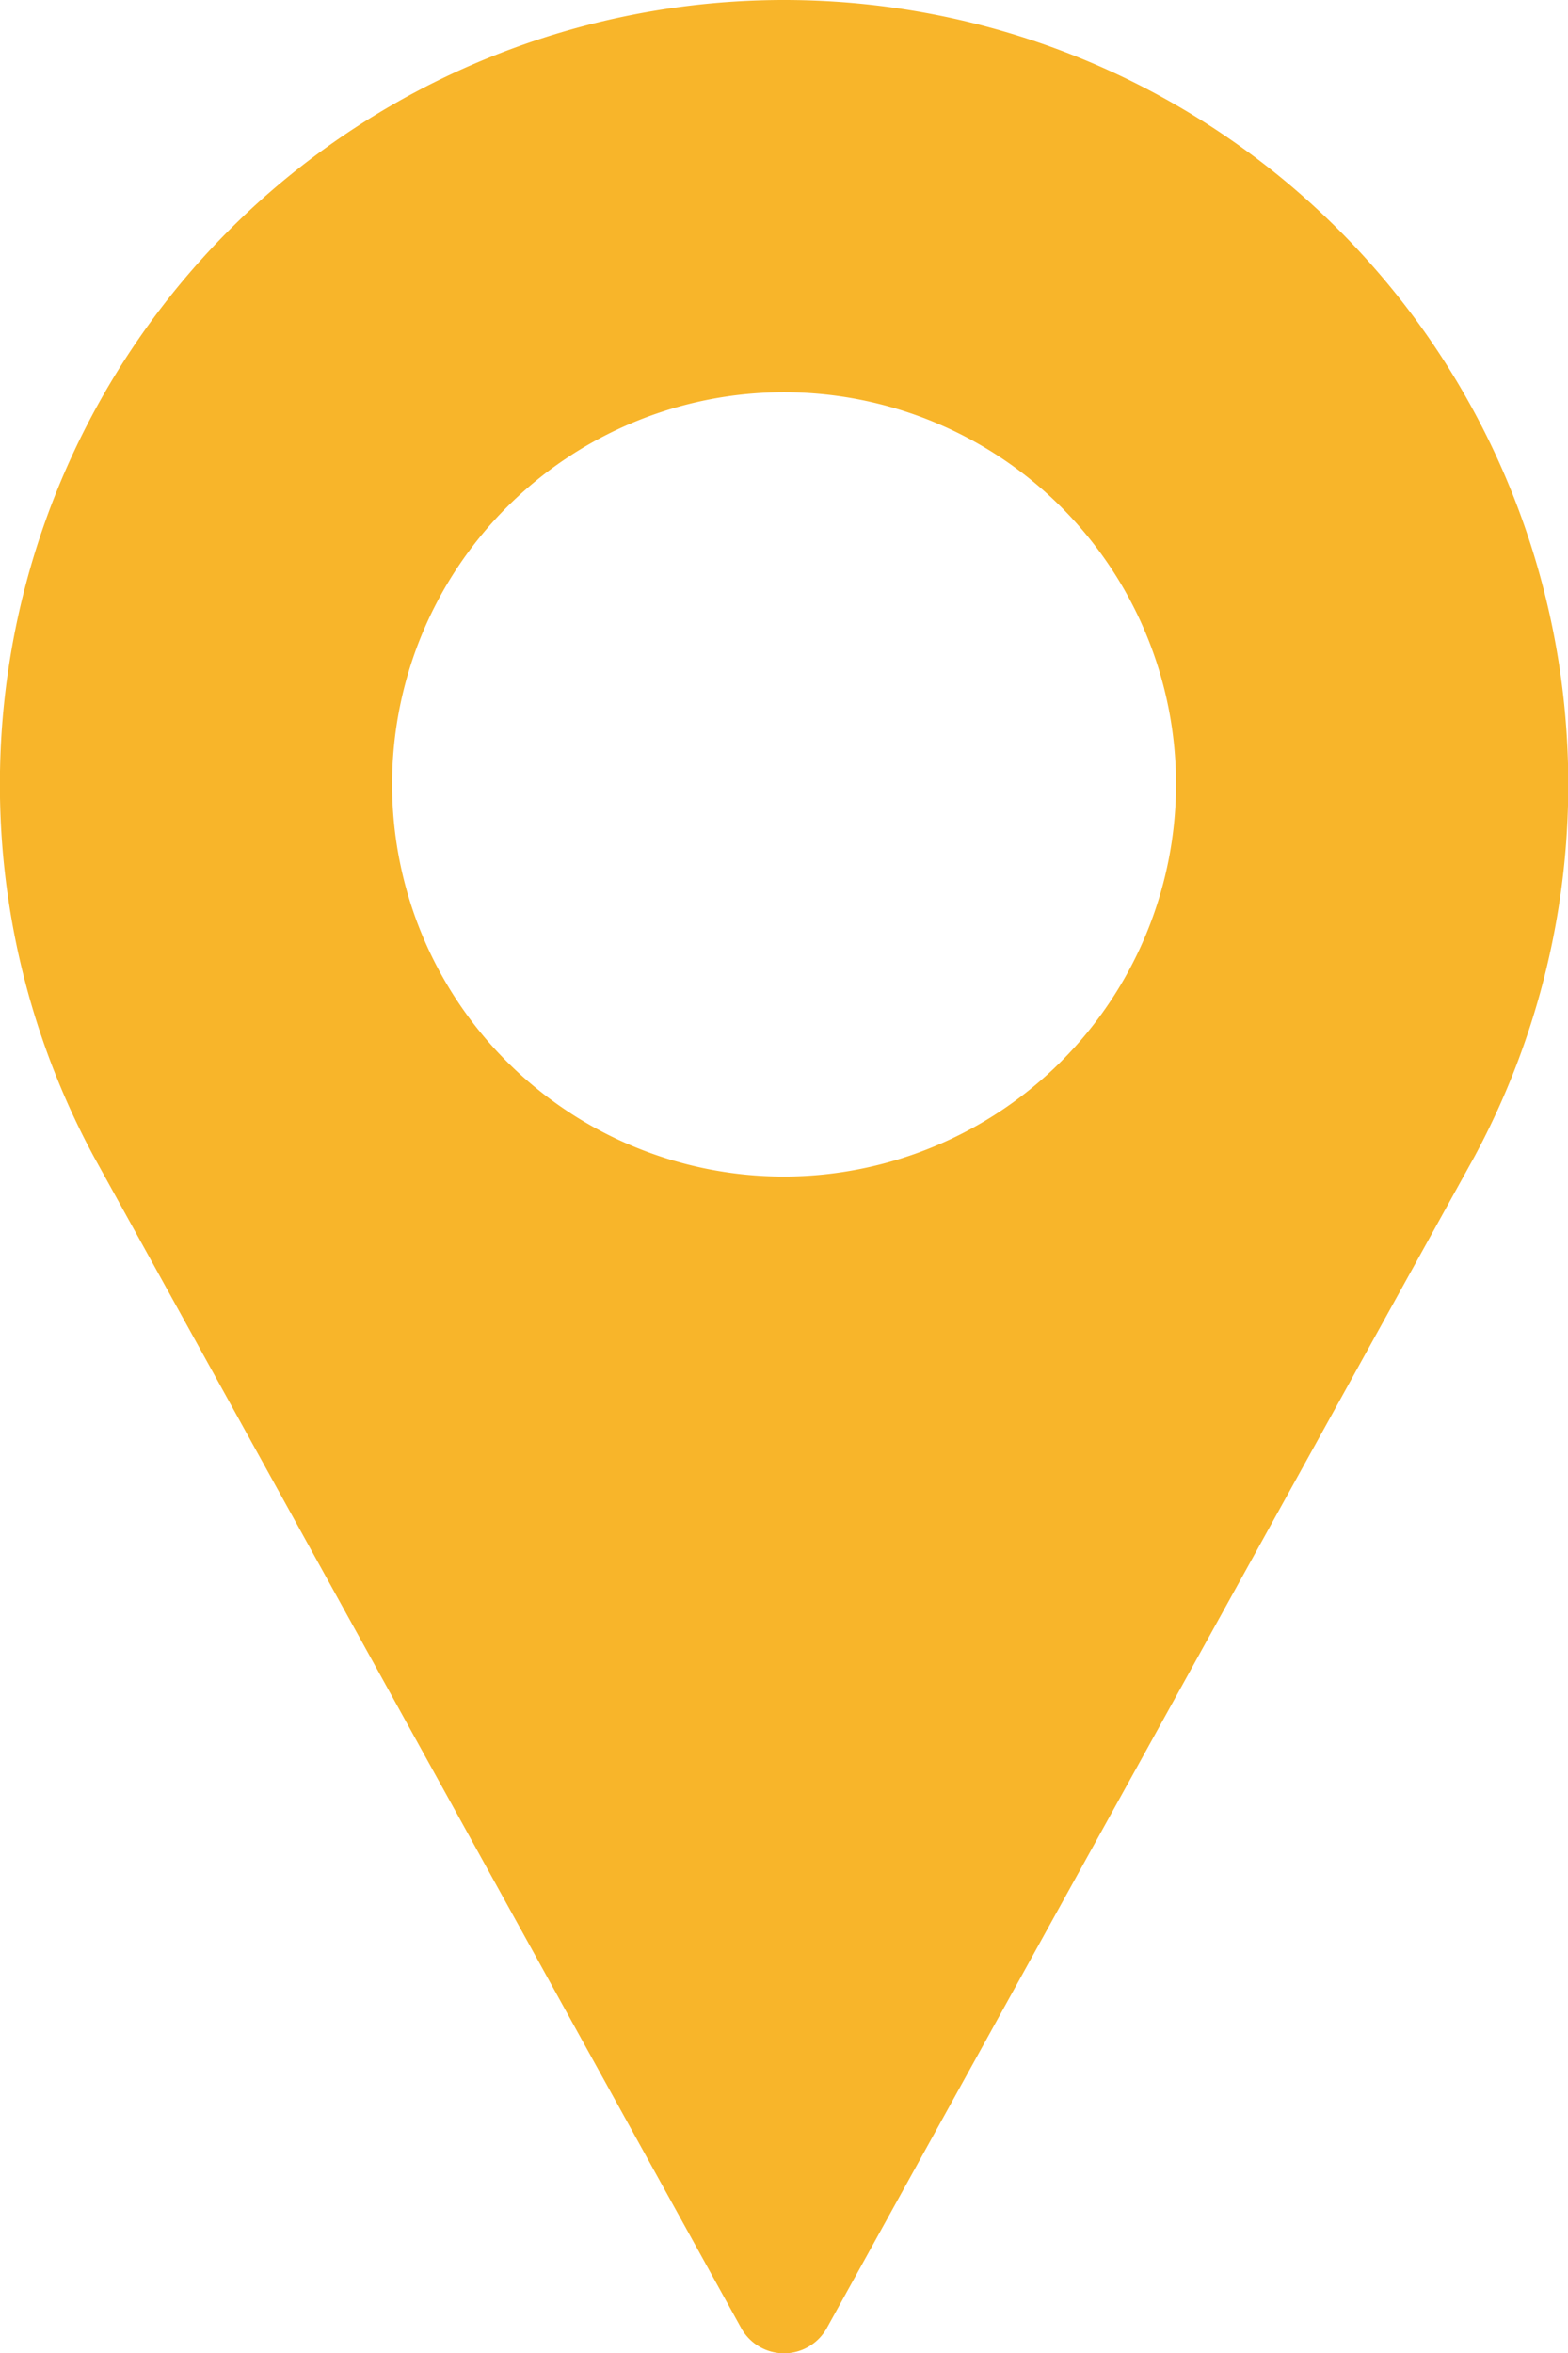 <svg xmlns="http://www.w3.org/2000/svg" width="11.657" height="17.486" viewBox="0 0 11.657 17.486">
  <g id="pin" transform="translate(-85.333)">
    <g id="组_125" data-name="组 125" transform="translate(85.333)">
      <path id="路径_303" data-name="路径 303" d="M91.162,0a5.829,5.829,0,0,0-5.129,8.6l4.81,8.7a.364.364,0,0,0,.637,0l4.812-8.7A5.83,5.83,0,0,0,91.162,0Zm0,8.743a2.914,2.914,0,1,1,2.914-2.914A2.918,2.918,0,0,1,91.162,8.743Z" transform="translate(-85.333)" fill="#f8b52a"/>
    </g>
  </g>
</svg>
